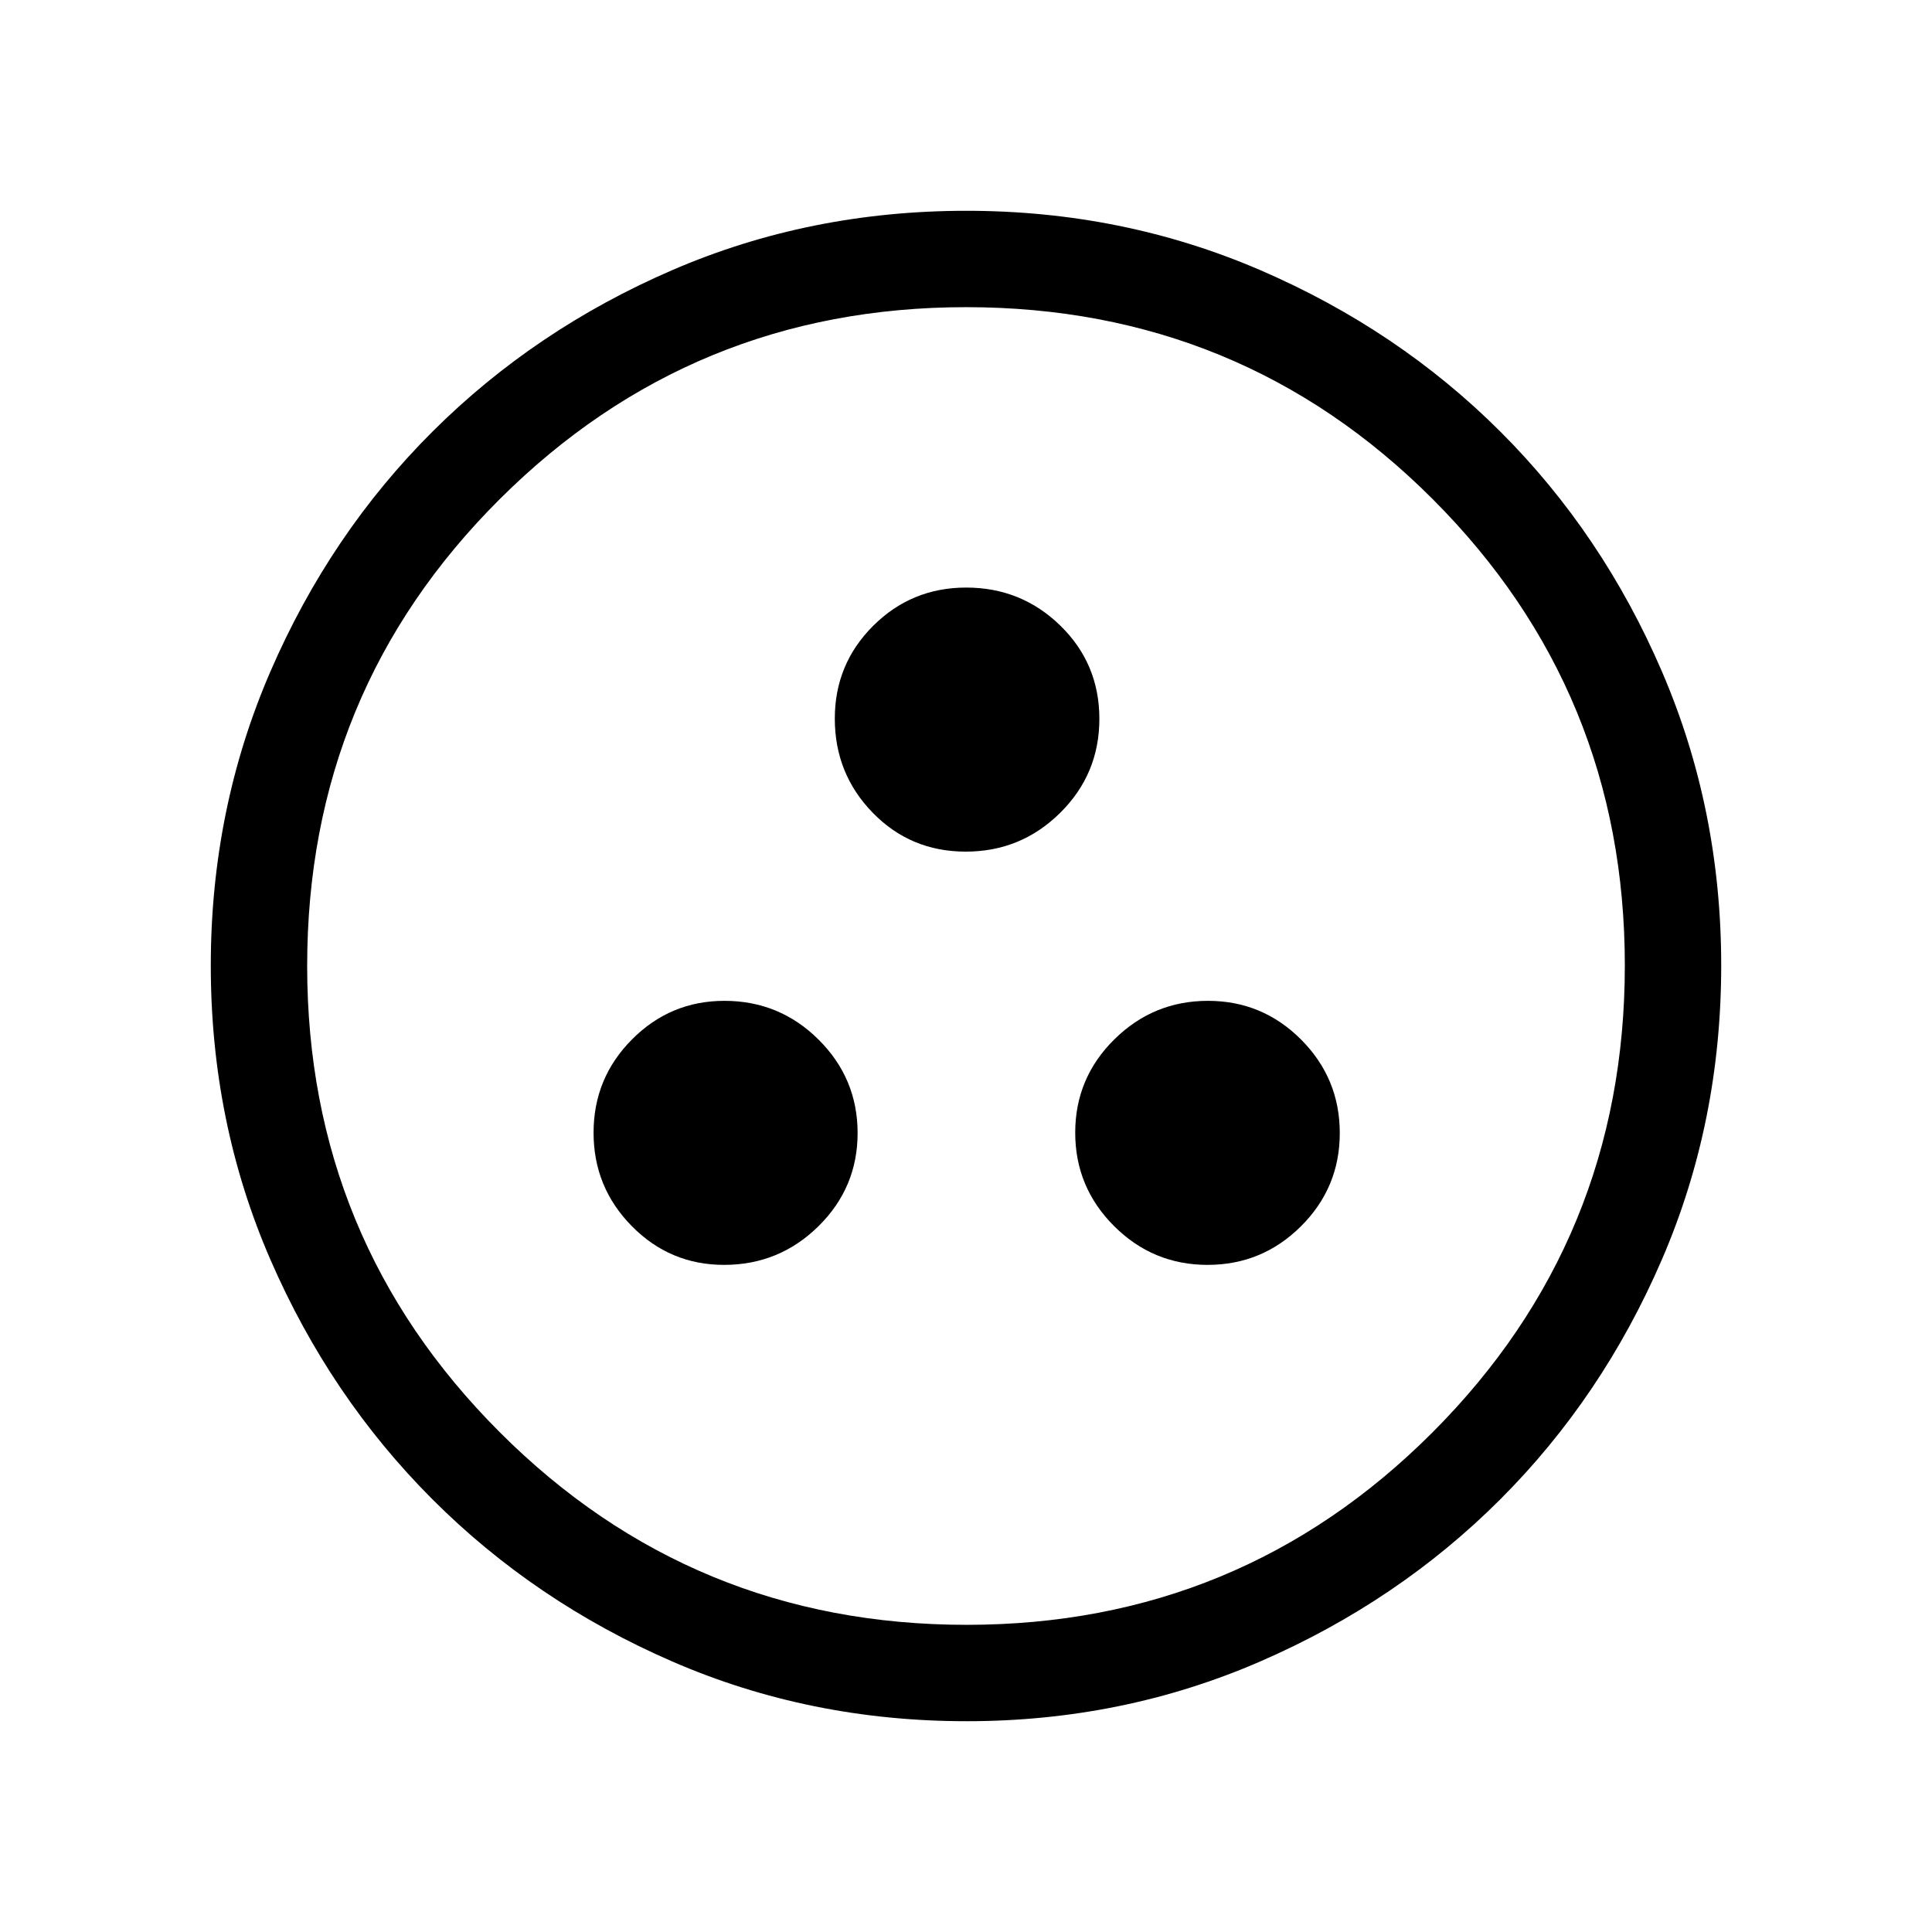 <svg xmlns="http://www.w3.org/2000/svg" height="40" viewBox="0 -960 960 960" width="40"><path d="M359.78-331.49q27.41 0 46.89-19.19 19.47-19.18 19.47-46.32t-19.38-46.41q-19.39-19.28-46.8-19.28-26.86 0-45.94 19.19t-19.08 46.32q0 27.14 18.99 46.42 18.99 19.27 45.85 19.27Zm240.26 0q27.14 0 46.41-19.19 19.28-19.18 19.28-46.32t-19.19-46.41q-19.19-19.28-46.32-19.28-27.14 0-46.55 19.19-19.4 19.19-19.4 46.32 0 27.14 19.32 46.42 19.31 19.27 46.45 19.27ZM479.88-536.83q27.43 0 46.91-19.27 19.48-19.26 19.48-46.69 0-27.42-19.39-46.33-19.38-18.92-46.79-18.92-27.12 0-46.2 18.99-19.08 19-19.08 46.12 0 27.41 18.82 46.75 18.83 19.35 46.25 19.35Zm.43 432.09q-77.94 0-146.23-29.66-68.3-29.66-119.21-80.6-50.9-50.93-80.51-119.11-29.62-68.17-29.62-146.09 0-77.74 29.66-146.21 29.66-68.48 80.6-119.22 50.93-50.73 119.11-80.18 68.17-29.45 146.09-29.45 77.74 0 146.22 29.57 68.48 29.58 119.21 80.27 50.73 50.69 80.18 119.1 29.45 68.41 29.45 146.01 0 77.94-29.5 146.23-29.49 68.3-80.26 119.08-50.77 50.78-119.18 80.52-68.41 29.74-146.01 29.74Zm-.01-47.89q136.05 0 231.56-95.68 95.51-95.68 95.51-231.99 0-136.05-95.35-231.56-95.35-95.51-231.99-95.51-135.97 0-231.68 95.35-95.72 95.35-95.72 231.99 0 135.97 95.68 231.68 95.68 95.72 231.99 95.72ZM480-480Z"/></svg>